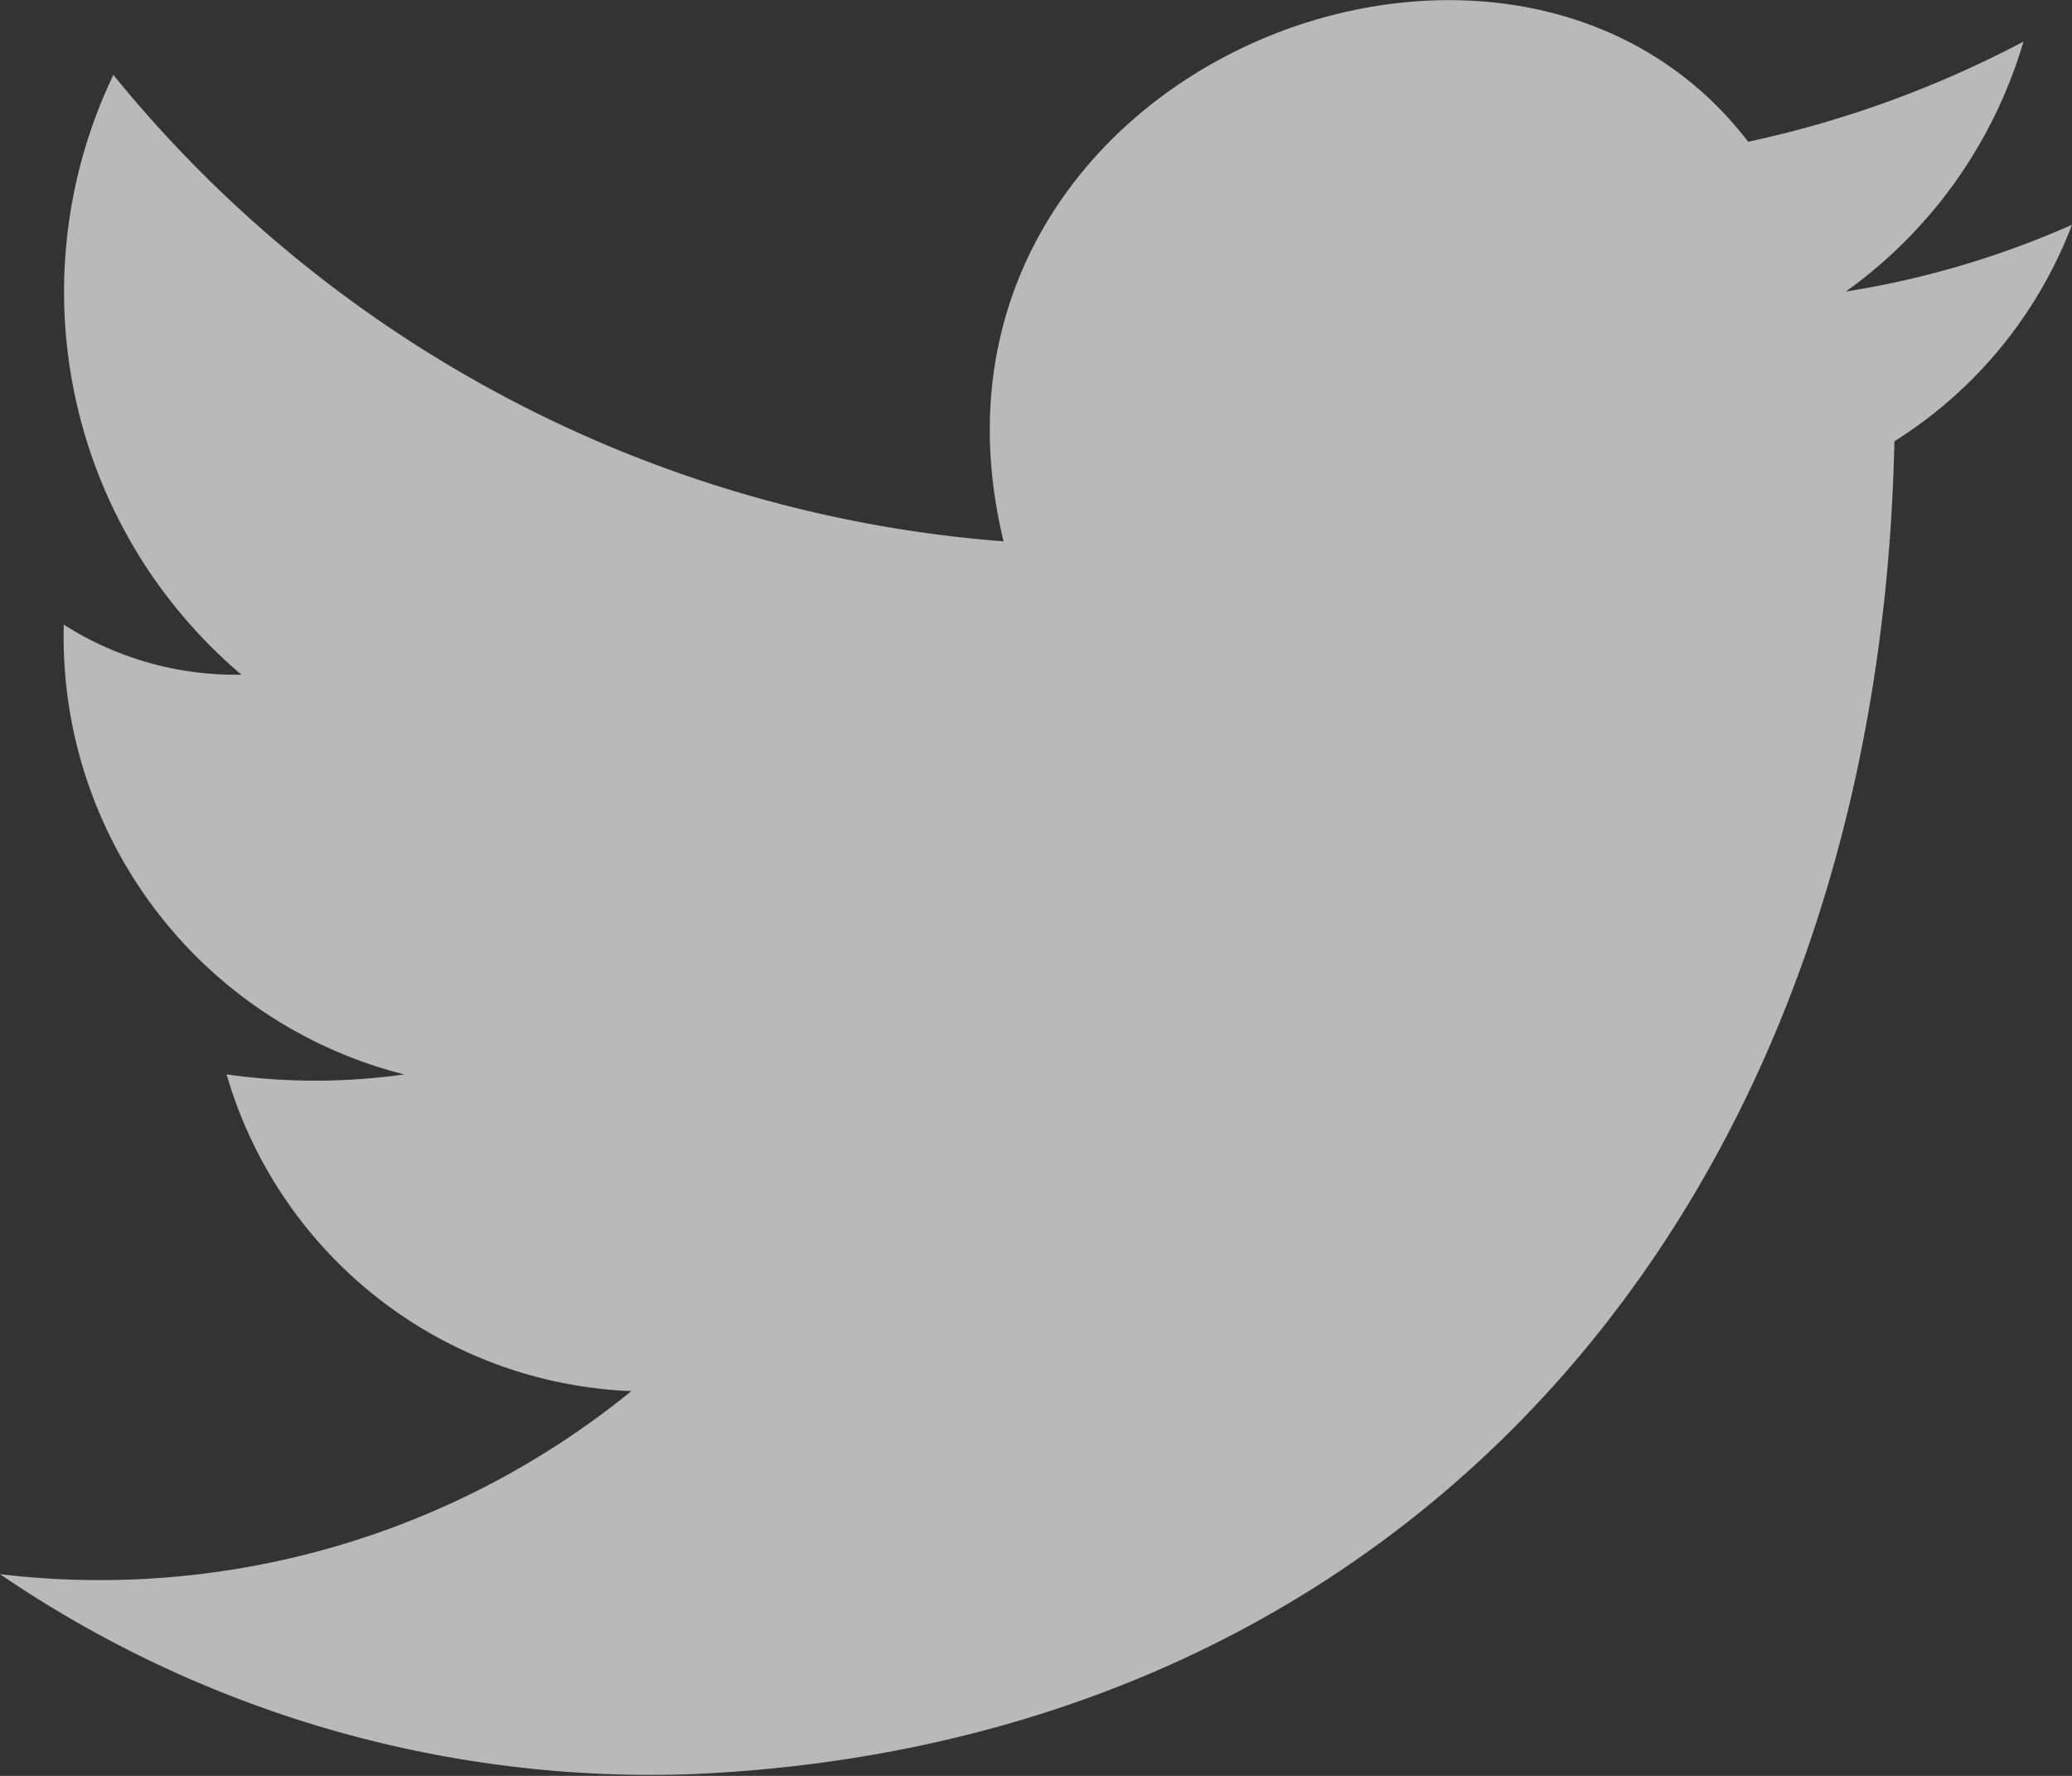 <svg xmlns="http://www.w3.org/2000/svg" width="14" height="12" viewBox="0 0 14 12">
  <rect x="0" y="0" width="14" height="12" fill="#333333" stroke="none"/>
  <path id="twitter" d="M12.8,2.982c-.109,5.178-3.281,8.78-8.094,9.005A7.8,7.8,0,0,1,0,10.637,5.69,5.69,0,0,0,4.266,9.4,2.97,2.97,0,0,1,1.531,7.26a4.288,4.288,0,0,0,1.2,0,3.049,3.049,0,0,1-2.3-3.039,2.158,2.158,0,0,0,1.2.338A3.392,3.392,0,0,1,.766.506,8.593,8.593,0,0,0,6.781,3.658c-.766-3.152,3.391-4.84,5.031-2.7A7.233,7.233,0,0,0,13.672.281a3.178,3.178,0,0,1-1.2,1.689A6.134,6.134,0,0,0,14,1.519a2.983,2.983,0,0,1-1.2,1.463Z" fill="#fff" opacity="0.654"/>
</svg>
